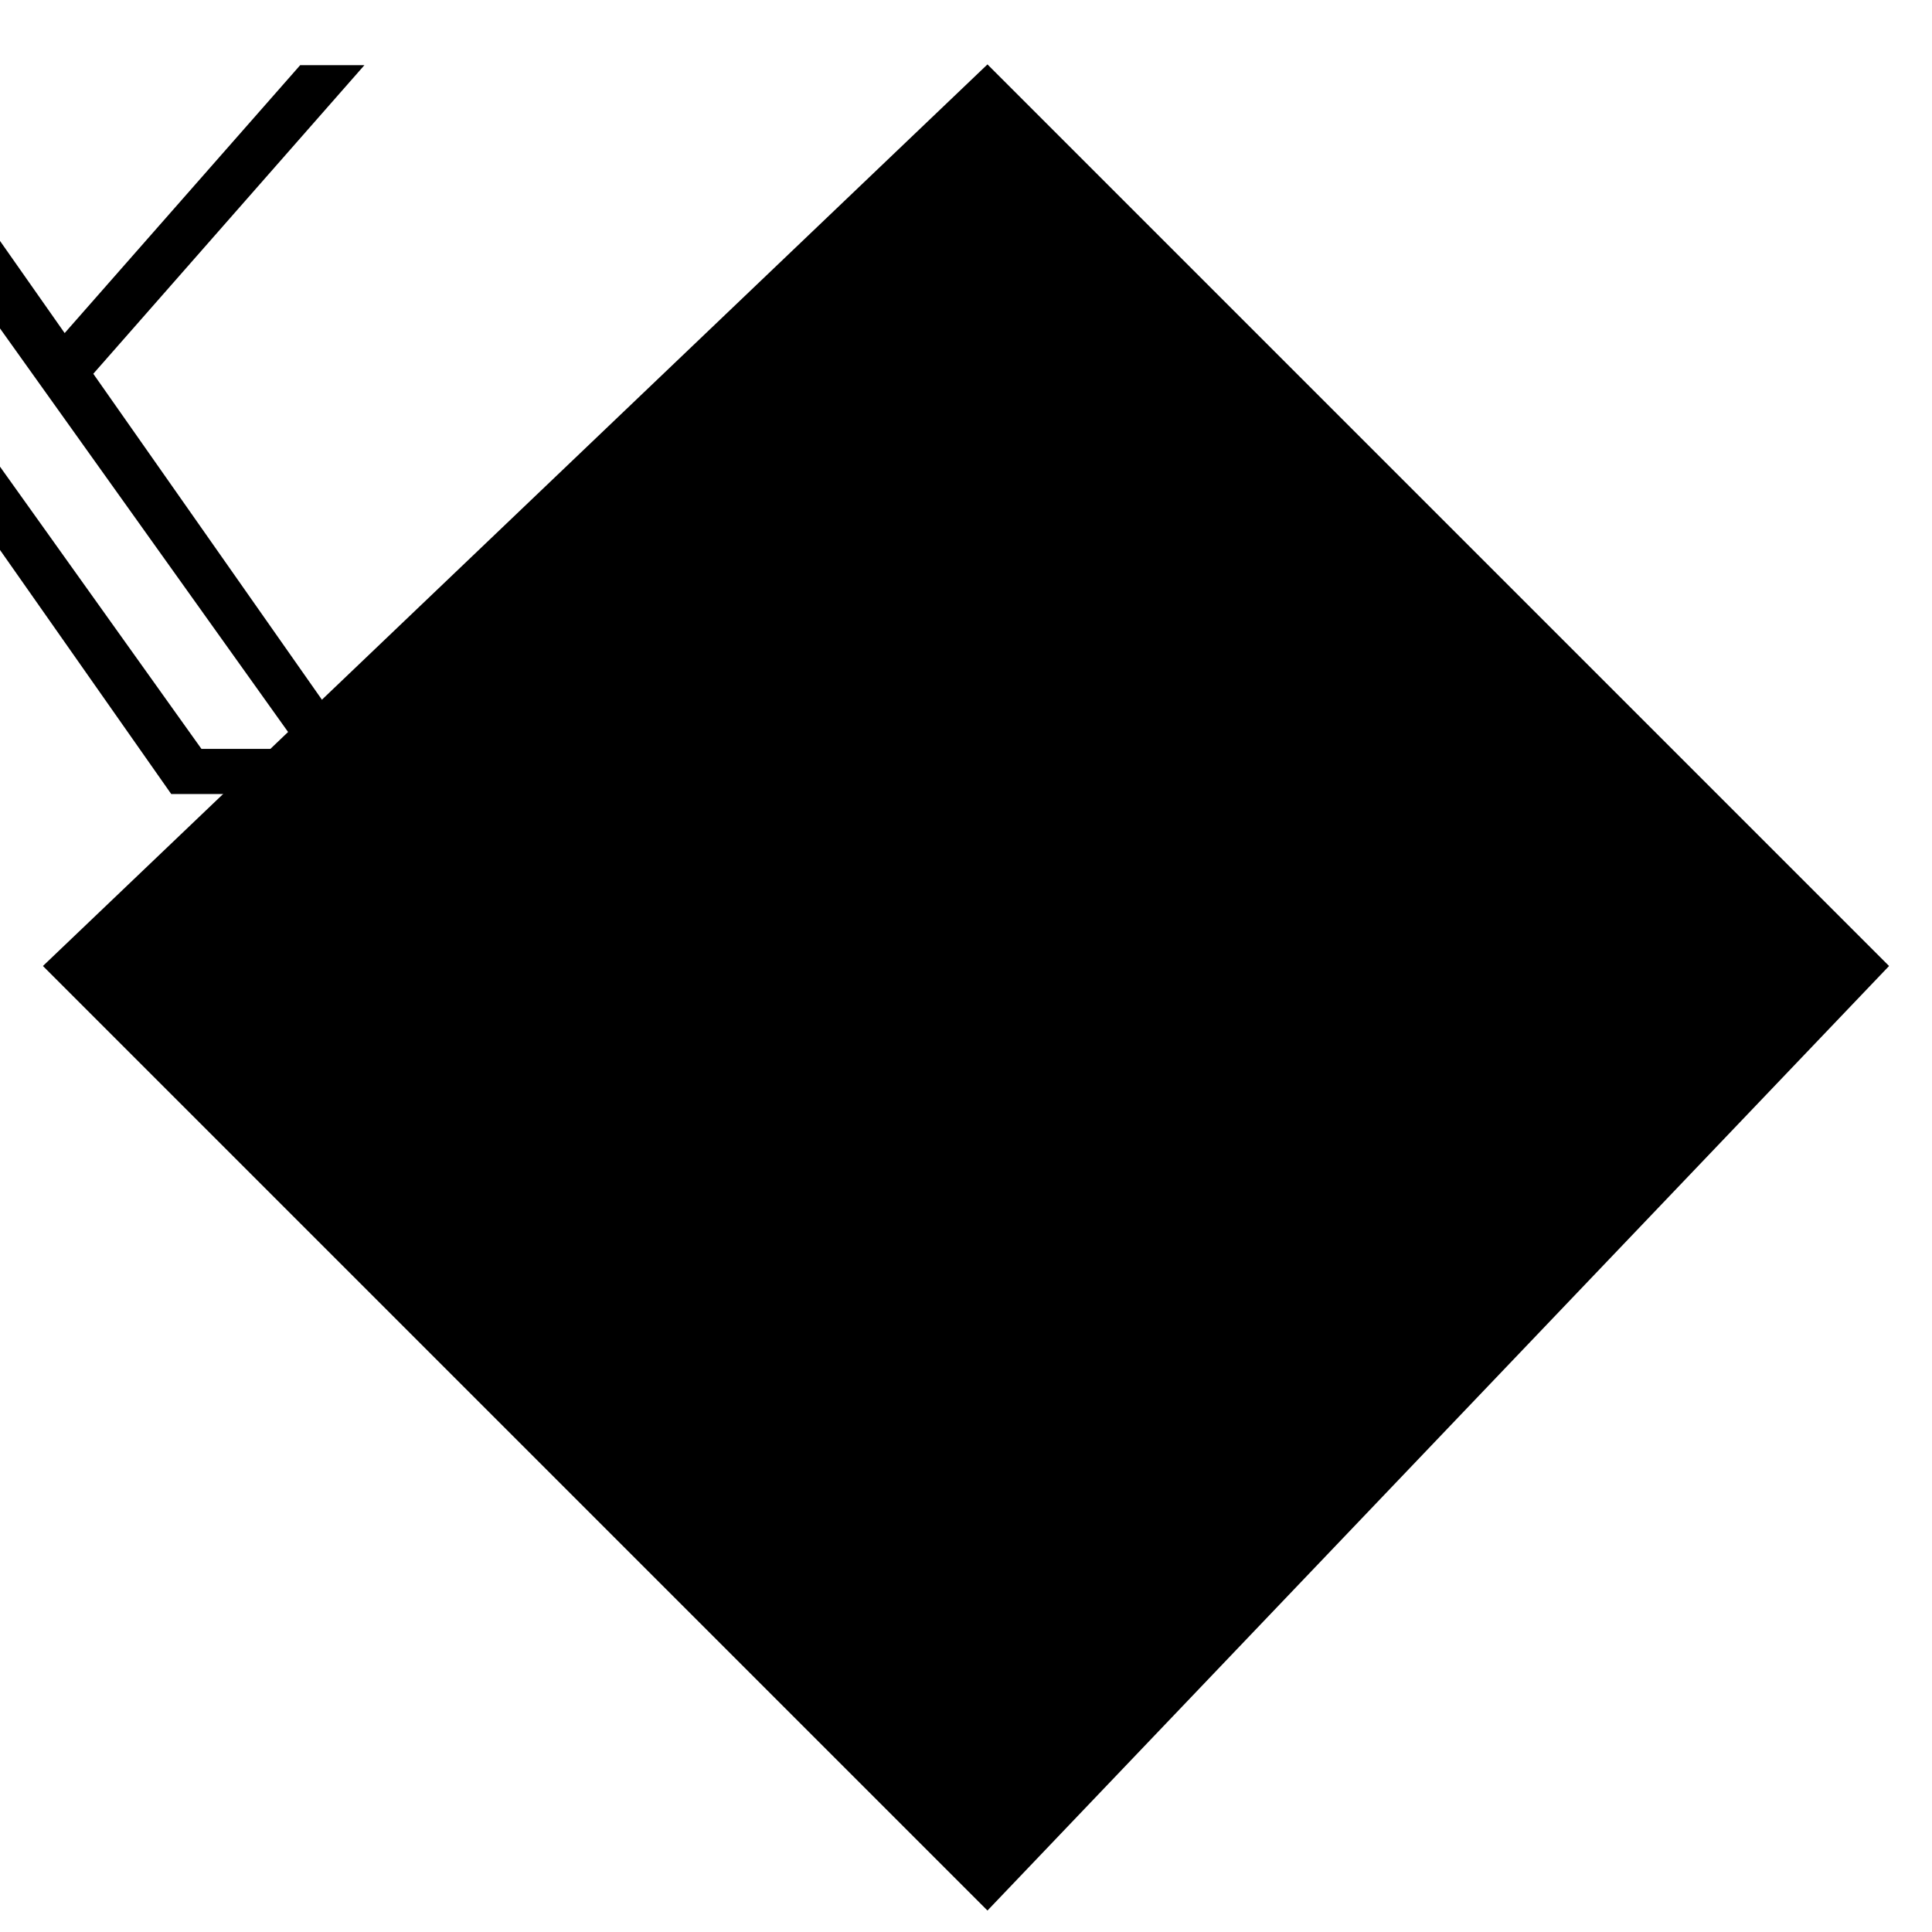 <svg width="30px" height="30px" viewBox="8 2 45 38" version="1.1" xmlns="http://www.w3.org/2000/svg" xmlns:xlink="http://www.w3.org/1999/xlink">
	<polygon class="background" stroke-width="1.5" points="9 21 31 0 52 21 31 43"></polygon>

			  <path class="social-icon" d="M 10.173,7.206 16.488,0.018 H 14.992 L 9.506,6.258 5.128,0.018 h -5.051 l 6.622,9.438 -6.622,7.538 h 1.496 l 5.79,-6.592 4.625,6.592 h 5.051 M 2.113,1.122 h 2.298 L 14.991,15.943 h -2.299" style="stroke-width:0.446"></path>
	</svg>